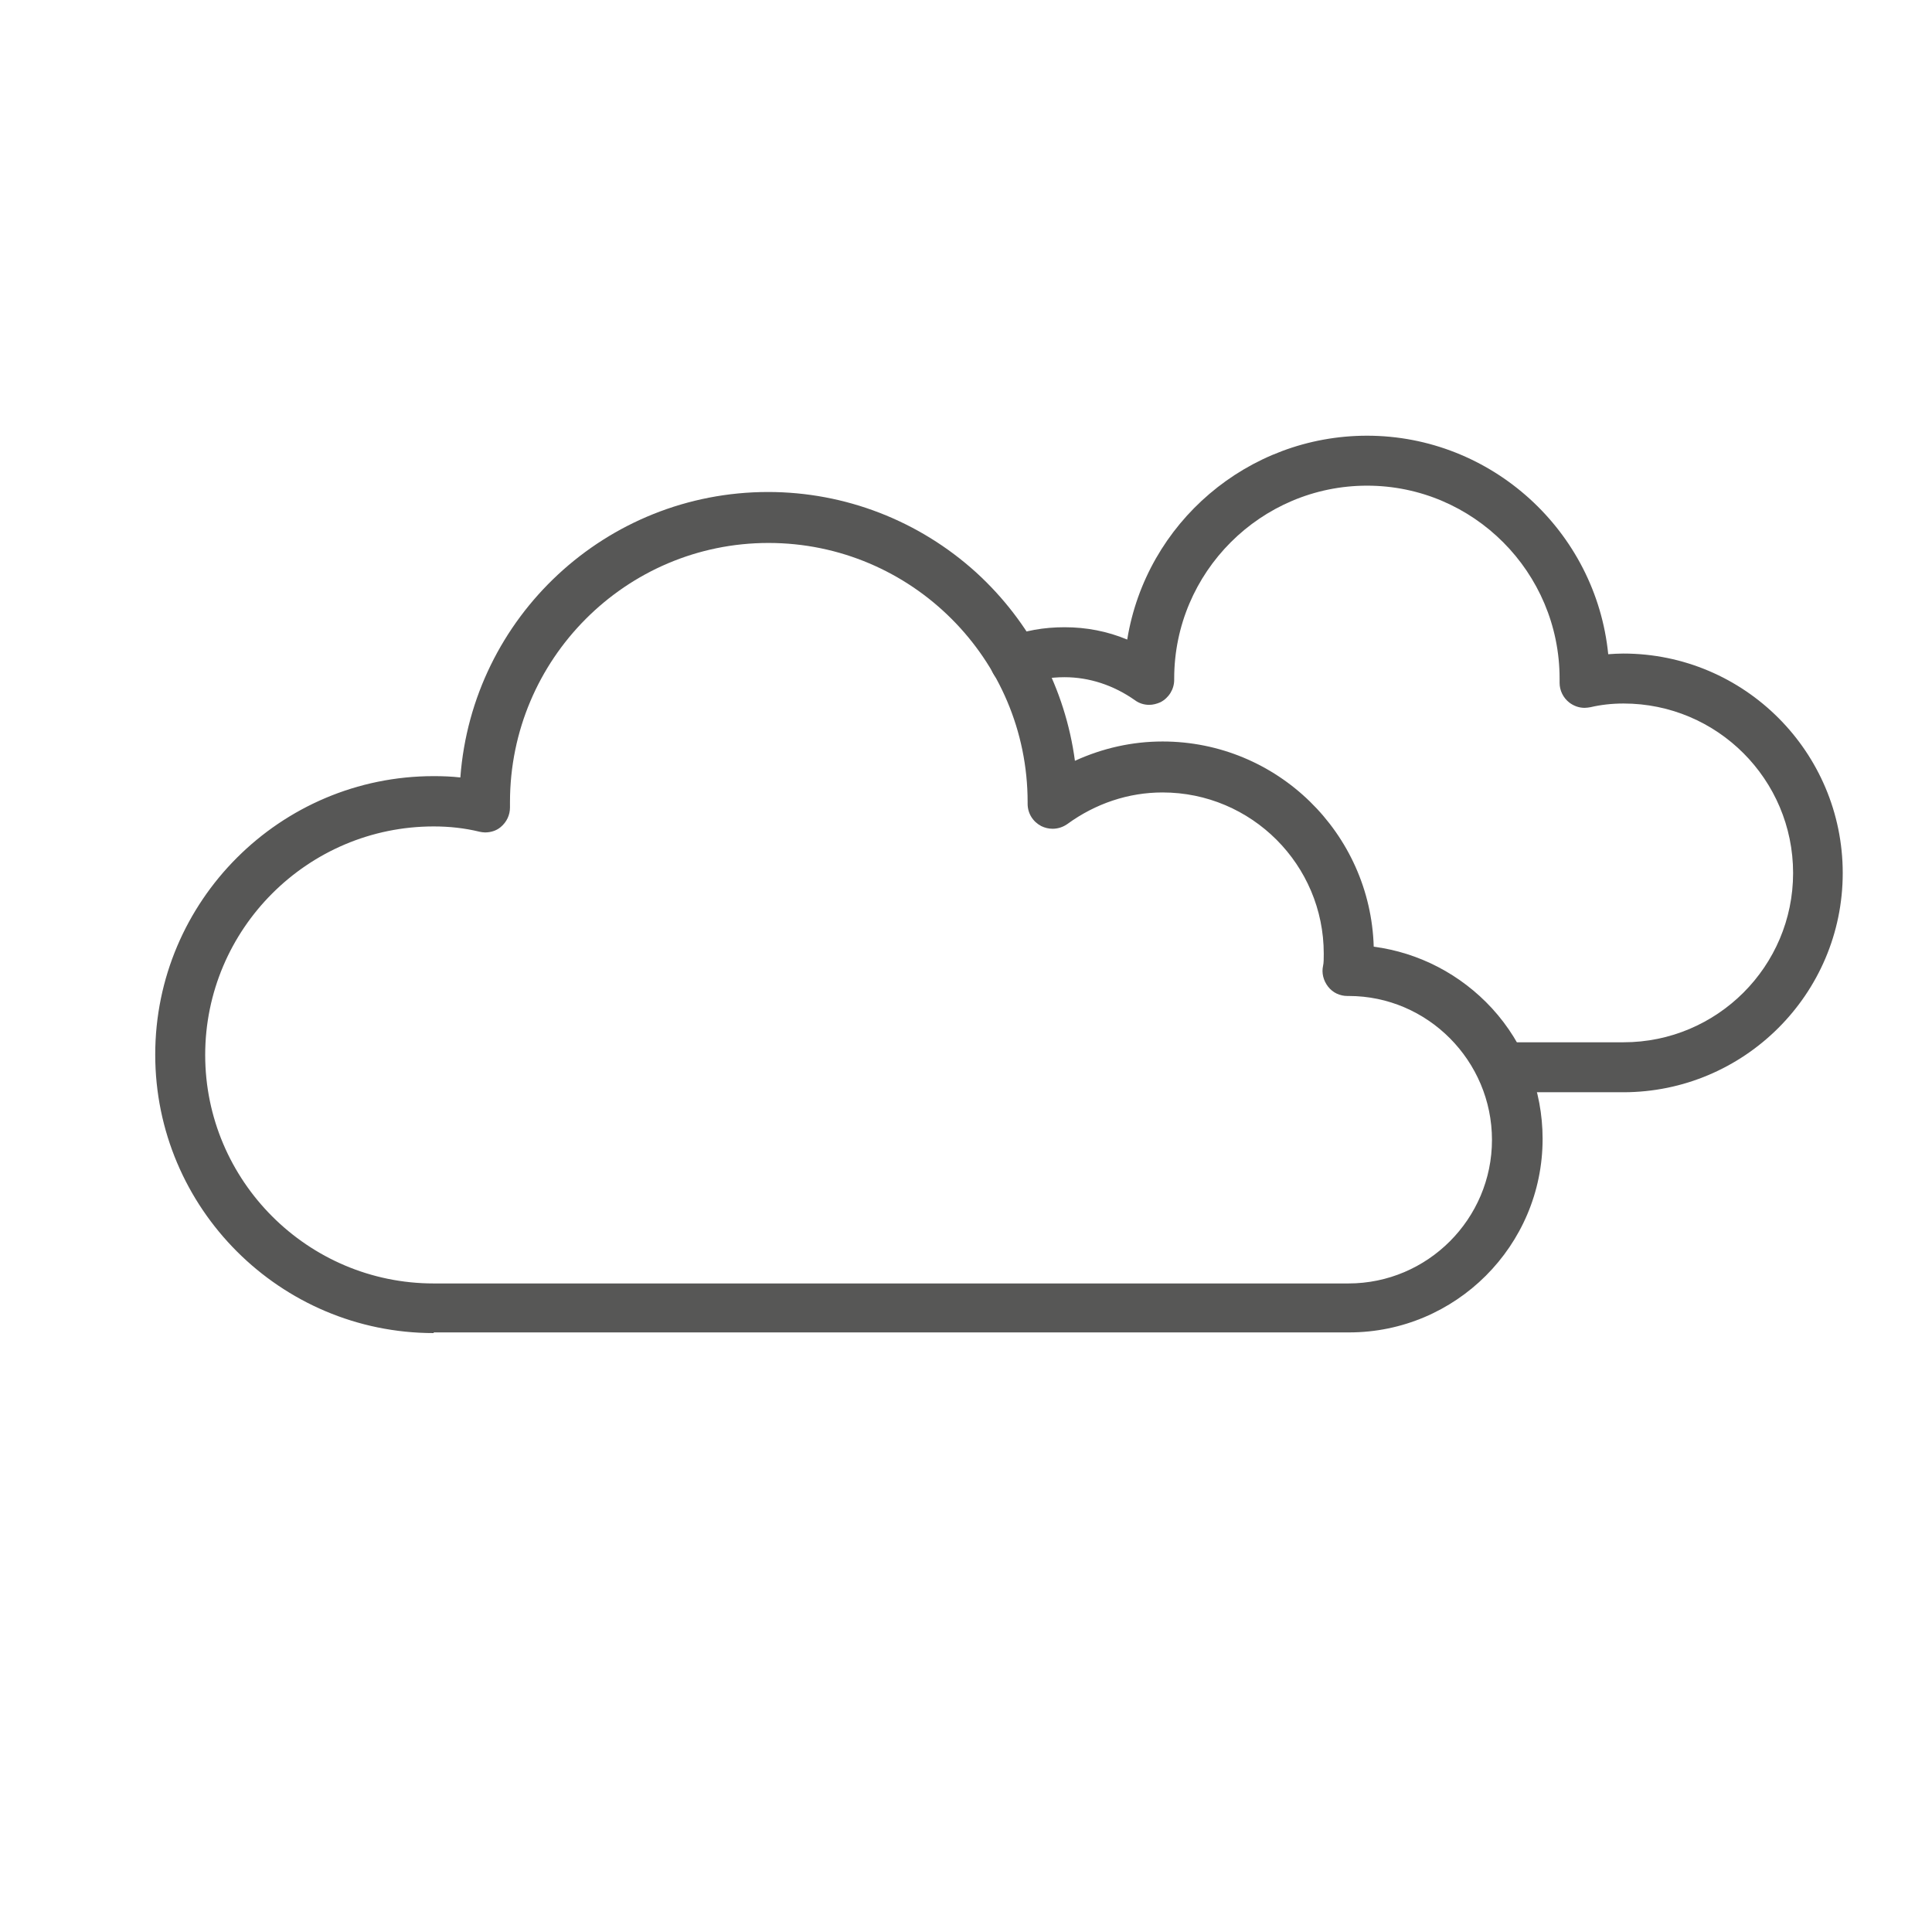 <?xml version="1.0" encoding="utf-8"?>
<!-- Generator: Adobe Illustrator 26.5.2, SVG Export Plug-In . SVG Version: 6.00 Build 0)  -->
<svg version="1.1" id="Ebene_1" xmlns="http://www.w3.org/2000/svg" xmlns:xlink="http://www.w3.org/1999/xlink" x="0px" y="0px"
	 viewBox="0 0 580 580" style="enable-background:new 0 0 580 580;" xml:space="preserve">
<style type="text/css">
	.st0{fill:#575756;}
</style>
<g>
	<g>
		<path class="st0" d="M130.2,400.2c-46.1,0-83.6-37.5-83.6-83.6s37.5-83.6,83.6-83.6c2.7,0,5.4,0.1,8,0.4
			c3.6-48.2,43.8-85.7,92.4-85.7c23.1,0,45.3,8.6,62.5,24.2c16.3,14.9,26.7,34.9,29.6,56.5c8.3-3.8,17.2-5.8,26.3-5.8
			c34.4,0,62.4,27.5,63.4,61.6c13.6,1.8,26.1,8.3,35.5,18.5c9.8,10.7,15.2,24.6,15.2,39.2c0,32.1-26.1,58.1-58.1,58.1H130.2z
			 M130.2,248.1c-37.8,0-68.6,30.8-68.6,68.6s30.8,68.6,68.6,68.6h274.6c23.8,0,43.1-19.4,43.1-43.1S428.6,299,404.9,299h-0.4
			c-2.3,0-4.4-1-5.8-2.8c-1.4-1.8-2-4.1-1.5-6.3c0.2-0.8,0.2-2.3,0.2-3.6c0-26.7-21.7-48.4-48.4-48.4c-10.2,0-20.1,3.3-28.6,9.5
			c-1.3,0.9-2.8,1.4-4.4,1.4c-1.2,0-2.4-0.3-3.4-0.8c-2.5-1.3-4.1-3.8-4.1-6.7v-0.5c0-42.9-34.9-77.8-77.8-77.8
			c-42.8,0-77.6,34.9-77.6,77.8v1.6c0,2.3-1,4.4-2.8,5.9c-1.3,1.1-3,1.6-4.7,1.6c-0.5,0-1.1-0.1-1.6-0.2
			C139.5,248.6,134.9,248.1,130.2,248.1z"/>
		<path class="st0" d="M404.9,398.2H130.2c-45,0-81.6-36.6-81.6-81.6c0-45,36.6-81.6,81.6-81.6c3.3,0,6.6,0.2,9.9,0.6
			c2.5-47.8,42.2-85.9,90.5-85.9c47,0,85.8,35.9,90.4,81.8c8.7-4.5,18.2-6.8,28-6.8c33.9,0,61.4,27.5,61.4,61.4c0,0,0,0,0,0
			C438.7,289,461,313,461,342.1C461,373.1,435.8,398.2,404.9,398.2z M130.2,246.1c-38.9,0-70.6,31.7-70.6,70.6s31.7,70.6,70.6,70.6
			h274.6c24.9,0,45.1-20.3,45.1-45.1S429.7,297,404.9,297h-0.4c-1.7,0-3.2-0.8-4.3-2.1c-1-1.3-1.4-3-1.1-4.6c0.2-1,0.2-2.5,0.2-4.1
			c0-27.8-22.6-50.4-50.4-50.4c-10.6,0-20.9,3.4-29.8,9.8c-1.7,1.2-3.9,1.4-5.7,0.4c-1.8-0.9-3-2.8-3-4.9v-0.5
			c0-44-35.8-79.8-79.8-79.8c-43.9,0-79.6,35.8-79.6,79.8v1.6c0,1.7-0.8,3.2-2.1,4.3c-1.3,1-3,1.4-4.6,1.1
			C139.8,246.6,135.1,246.1,130.2,246.1z"/>
	</g>
	<g>
		<path class="st0" d="M450.6,327.9c-4.1,0-7.5-3.4-7.5-7.5s3.4-7.5,7.5-7.5h36.8c28.1,0,50.9-22.8,50.9-50.8
			c0-28.1-22.8-50.9-50.9-50.9c-3.6,0-6.9,0.4-9.9,1.1c-0.6,0.1-1.2,0.2-1.8,0.2c-1.7,0-3.3-0.6-4.6-1.6c-1.8-1.4-2.9-3.6-2.9-5.9
			v-1.3c0-31.9-25.9-57.9-57.8-57.9c-31.9,0-57.9,26-57.9,57.9v0.4c0,2.8-1.6,5.4-4.1,6.7c-1.1,0.5-2.3,0.8-3.4,0.8
			c-1.6,0-3.1-0.5-4.3-1.4c-6.4-4.5-13.7-6.9-21.1-6.9c-4.4,0-8.4,0.7-12.2,2.2c-0.9,0.3-1.8,0.5-2.7,0.5c-3.1,0-5.9-1.9-7-4.8
			c-1.5-3.9,0.4-8.2,4.3-9.7c5.6-2.2,11.4-3.2,17.6-3.2c6.5,0,12.8,1.2,18.8,3.7c5.7-35.1,36.2-61.2,72-61.2
			c37.3,0,68.7,28.6,72.4,65.6c1.5-0.1,3-0.2,4.5-0.2c36.4,0,65.9,29.6,65.9,65.9c0,36.3-29.6,65.8-65.9,65.8H450.6z"/>
		<path class="st0" d="M487.4,325.9h-36.8c-3,0-5.5-2.5-5.5-5.5c0-3,2.5-5.5,5.5-5.5h36.8c29.2,0,52.9-23.7,52.9-52.8
			c0-29.2-23.7-52.9-52.9-52.9c-3.8,0-7.2,0.4-10.4,1.1c-1.6,0.4-3.4,0-4.7-1c-1.3-1-2.1-2.6-2.1-4.3v-1.3c0-33-26.8-59.9-59.8-59.9
			c-33,0-59.9,26.9-59.9,59.9v0.4c0,2.1-1.1,3.9-3,4.9c-1.8,0.9-4,0.8-5.7-0.4c-6.7-4.8-14.4-7.3-22.2-7.3c-4.6,0-8.8,0.8-12.9,2.3
			c-2.8,1.1-6-0.3-7.1-3.1c-1.1-2.8,0.3-6,3.1-7.1c5.4-2.1,10.9-3.1,16.9-3.1c7,0,14,1.6,20.4,4.6c4.4-35,34.3-62.1,70.4-62.1
			c37.3,0,68,29,70.6,65.8c2-0.2,4.1-0.3,6.3-0.3c35.3,0,63.9,28.7,63.9,63.9C551.3,297.3,522.6,325.9,487.4,325.9z"/>
	</g>
</g>
</svg>
